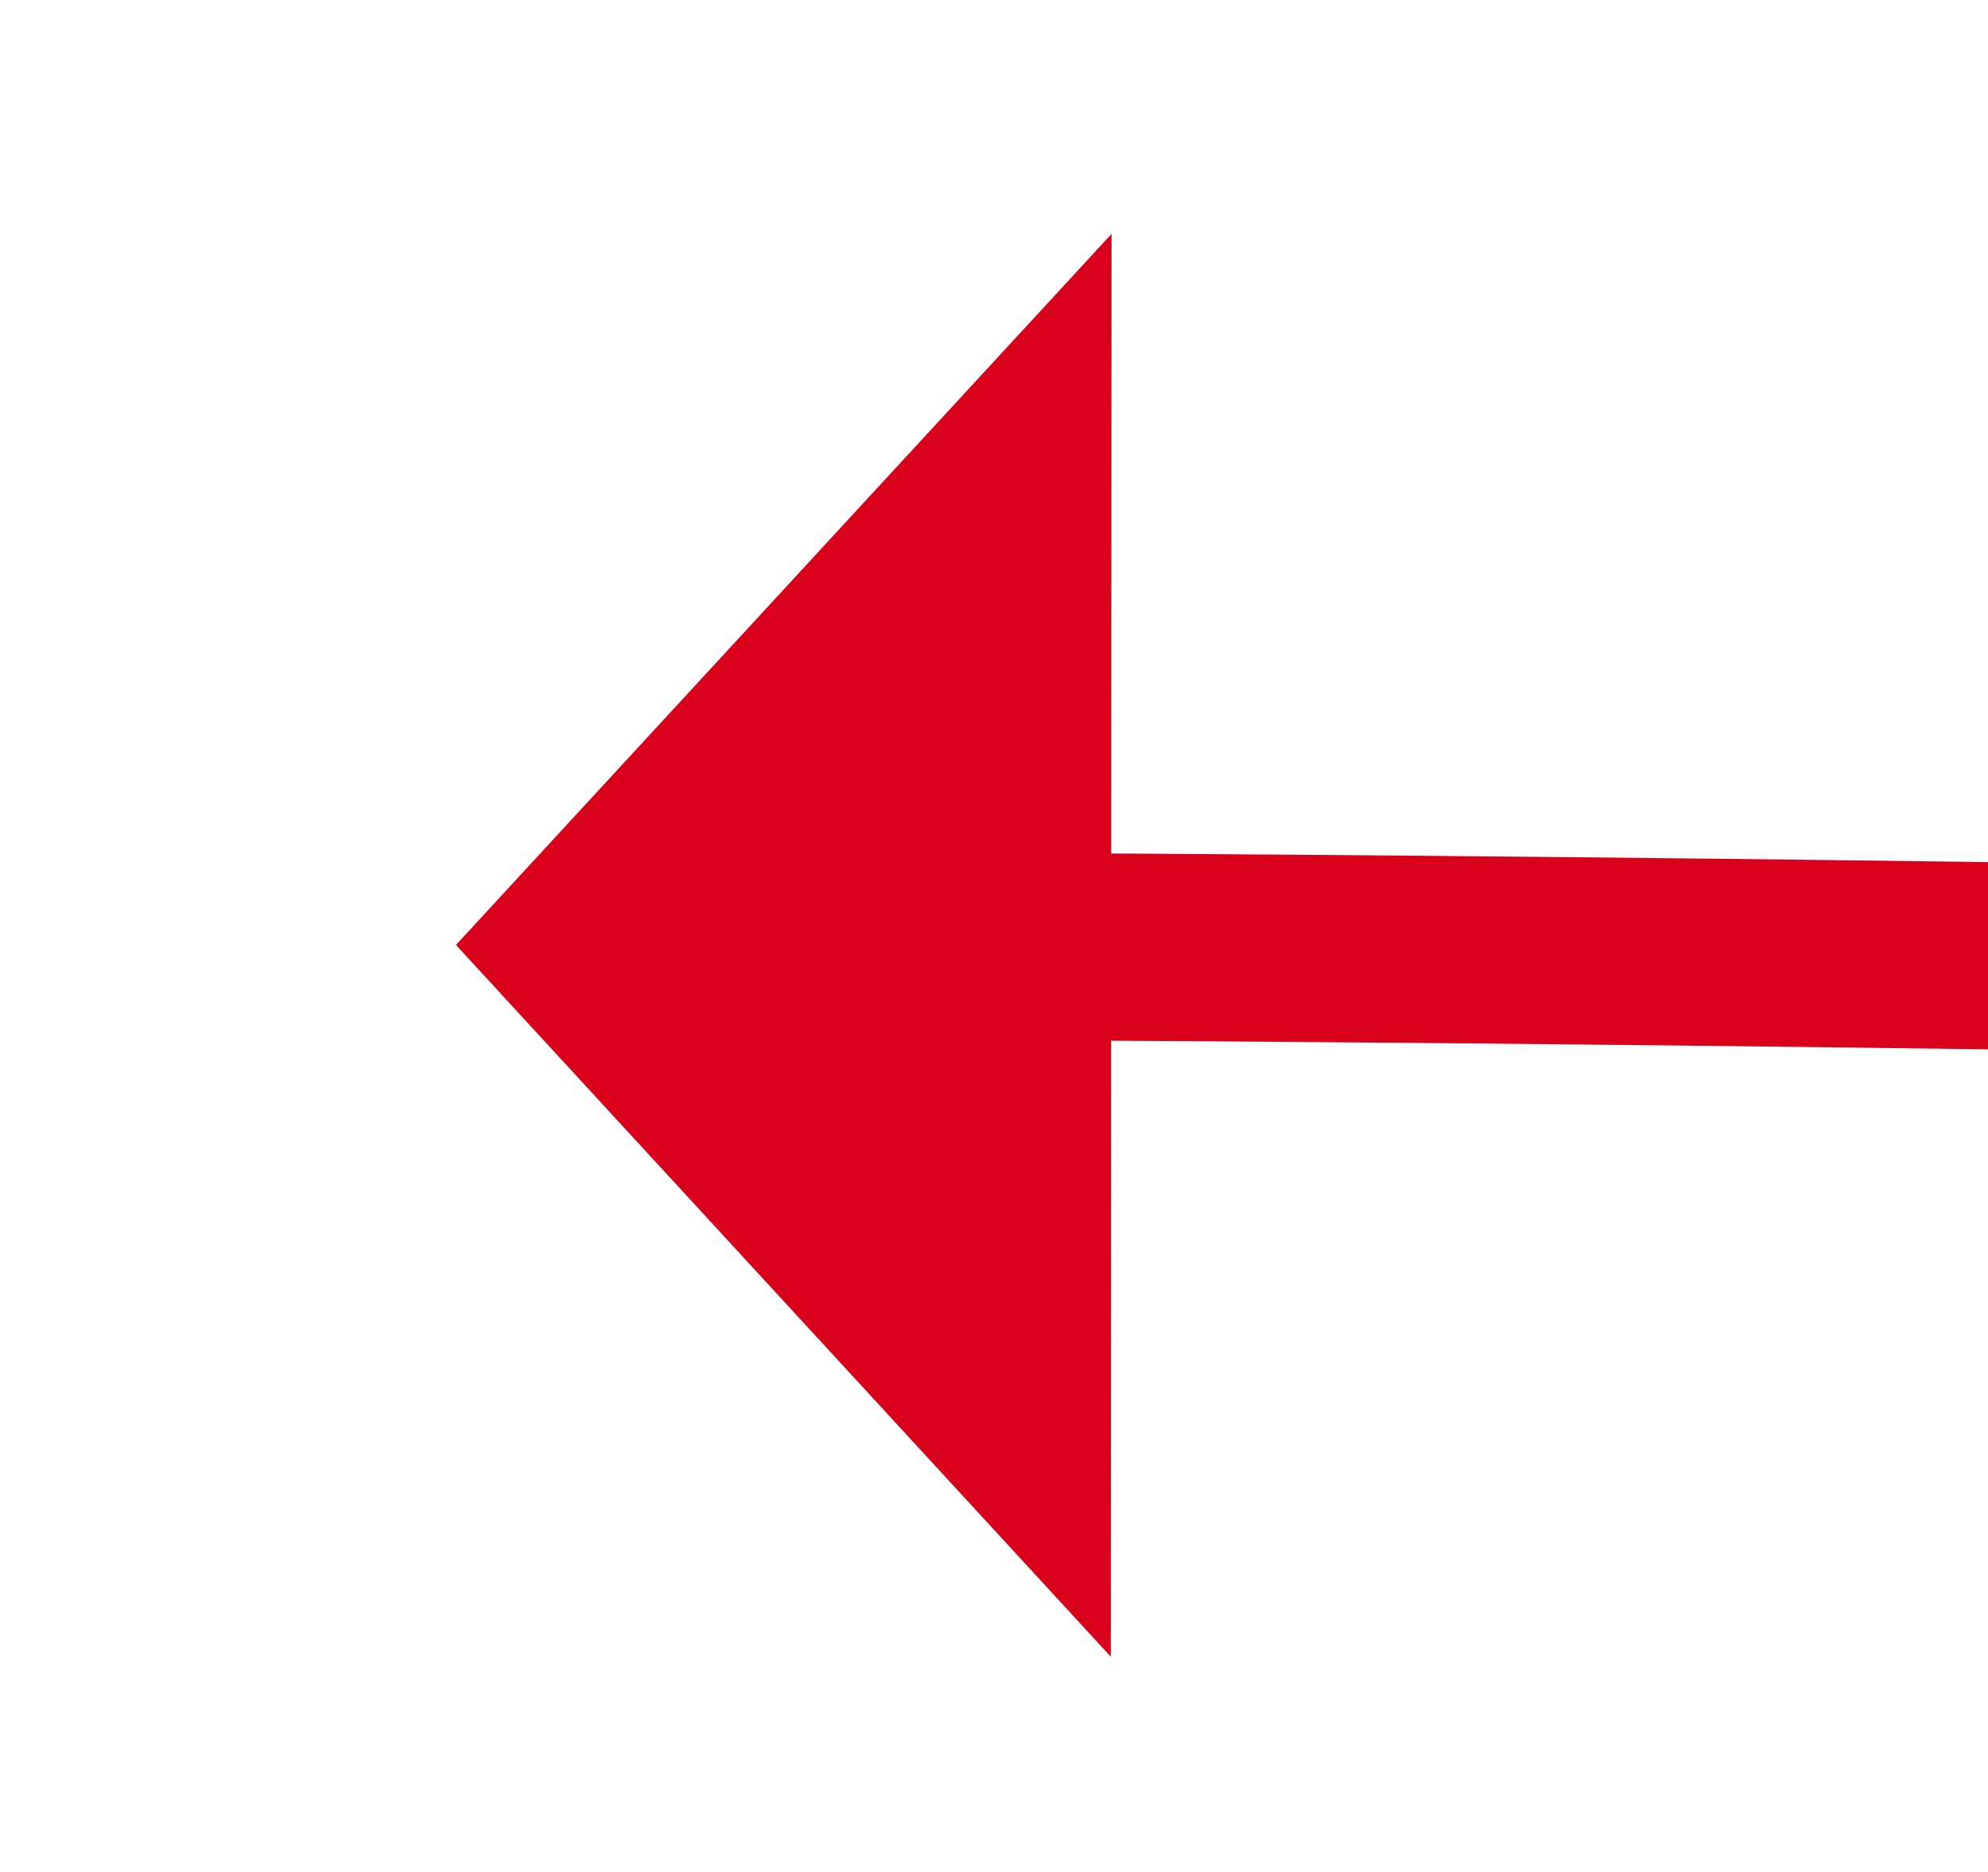 ﻿<?xml version="1.0" encoding="utf-8"?>
<svg version="1.1" xmlns:xlink="http://www.w3.org/1999/xlink" width="21.237px" height="20px" viewBox="423.669 296.484 21.237 20" xmlns="http://www.w3.org/2000/svg">
  <g transform="matrix(0.961 0.276 -0.276 0.961 101.279 -107.814 )">
    <path d="M 434.772 306.36  C 677.618 238.002  885.027 259.549  1057 371  " stroke-width="2" stroke-dasharray="0" stroke="rgba(217, 0, 27, 1)" fill="none" class="stroke" />
    <path d="M 433.635 298.765  L 429 308  L 437.823 313.377  L 433.635 298.765  Z " fill-rule="nonzero" fill="rgba(217, 0, 27, 1)" stroke="none" class="fill" />
  </g>
</svg>